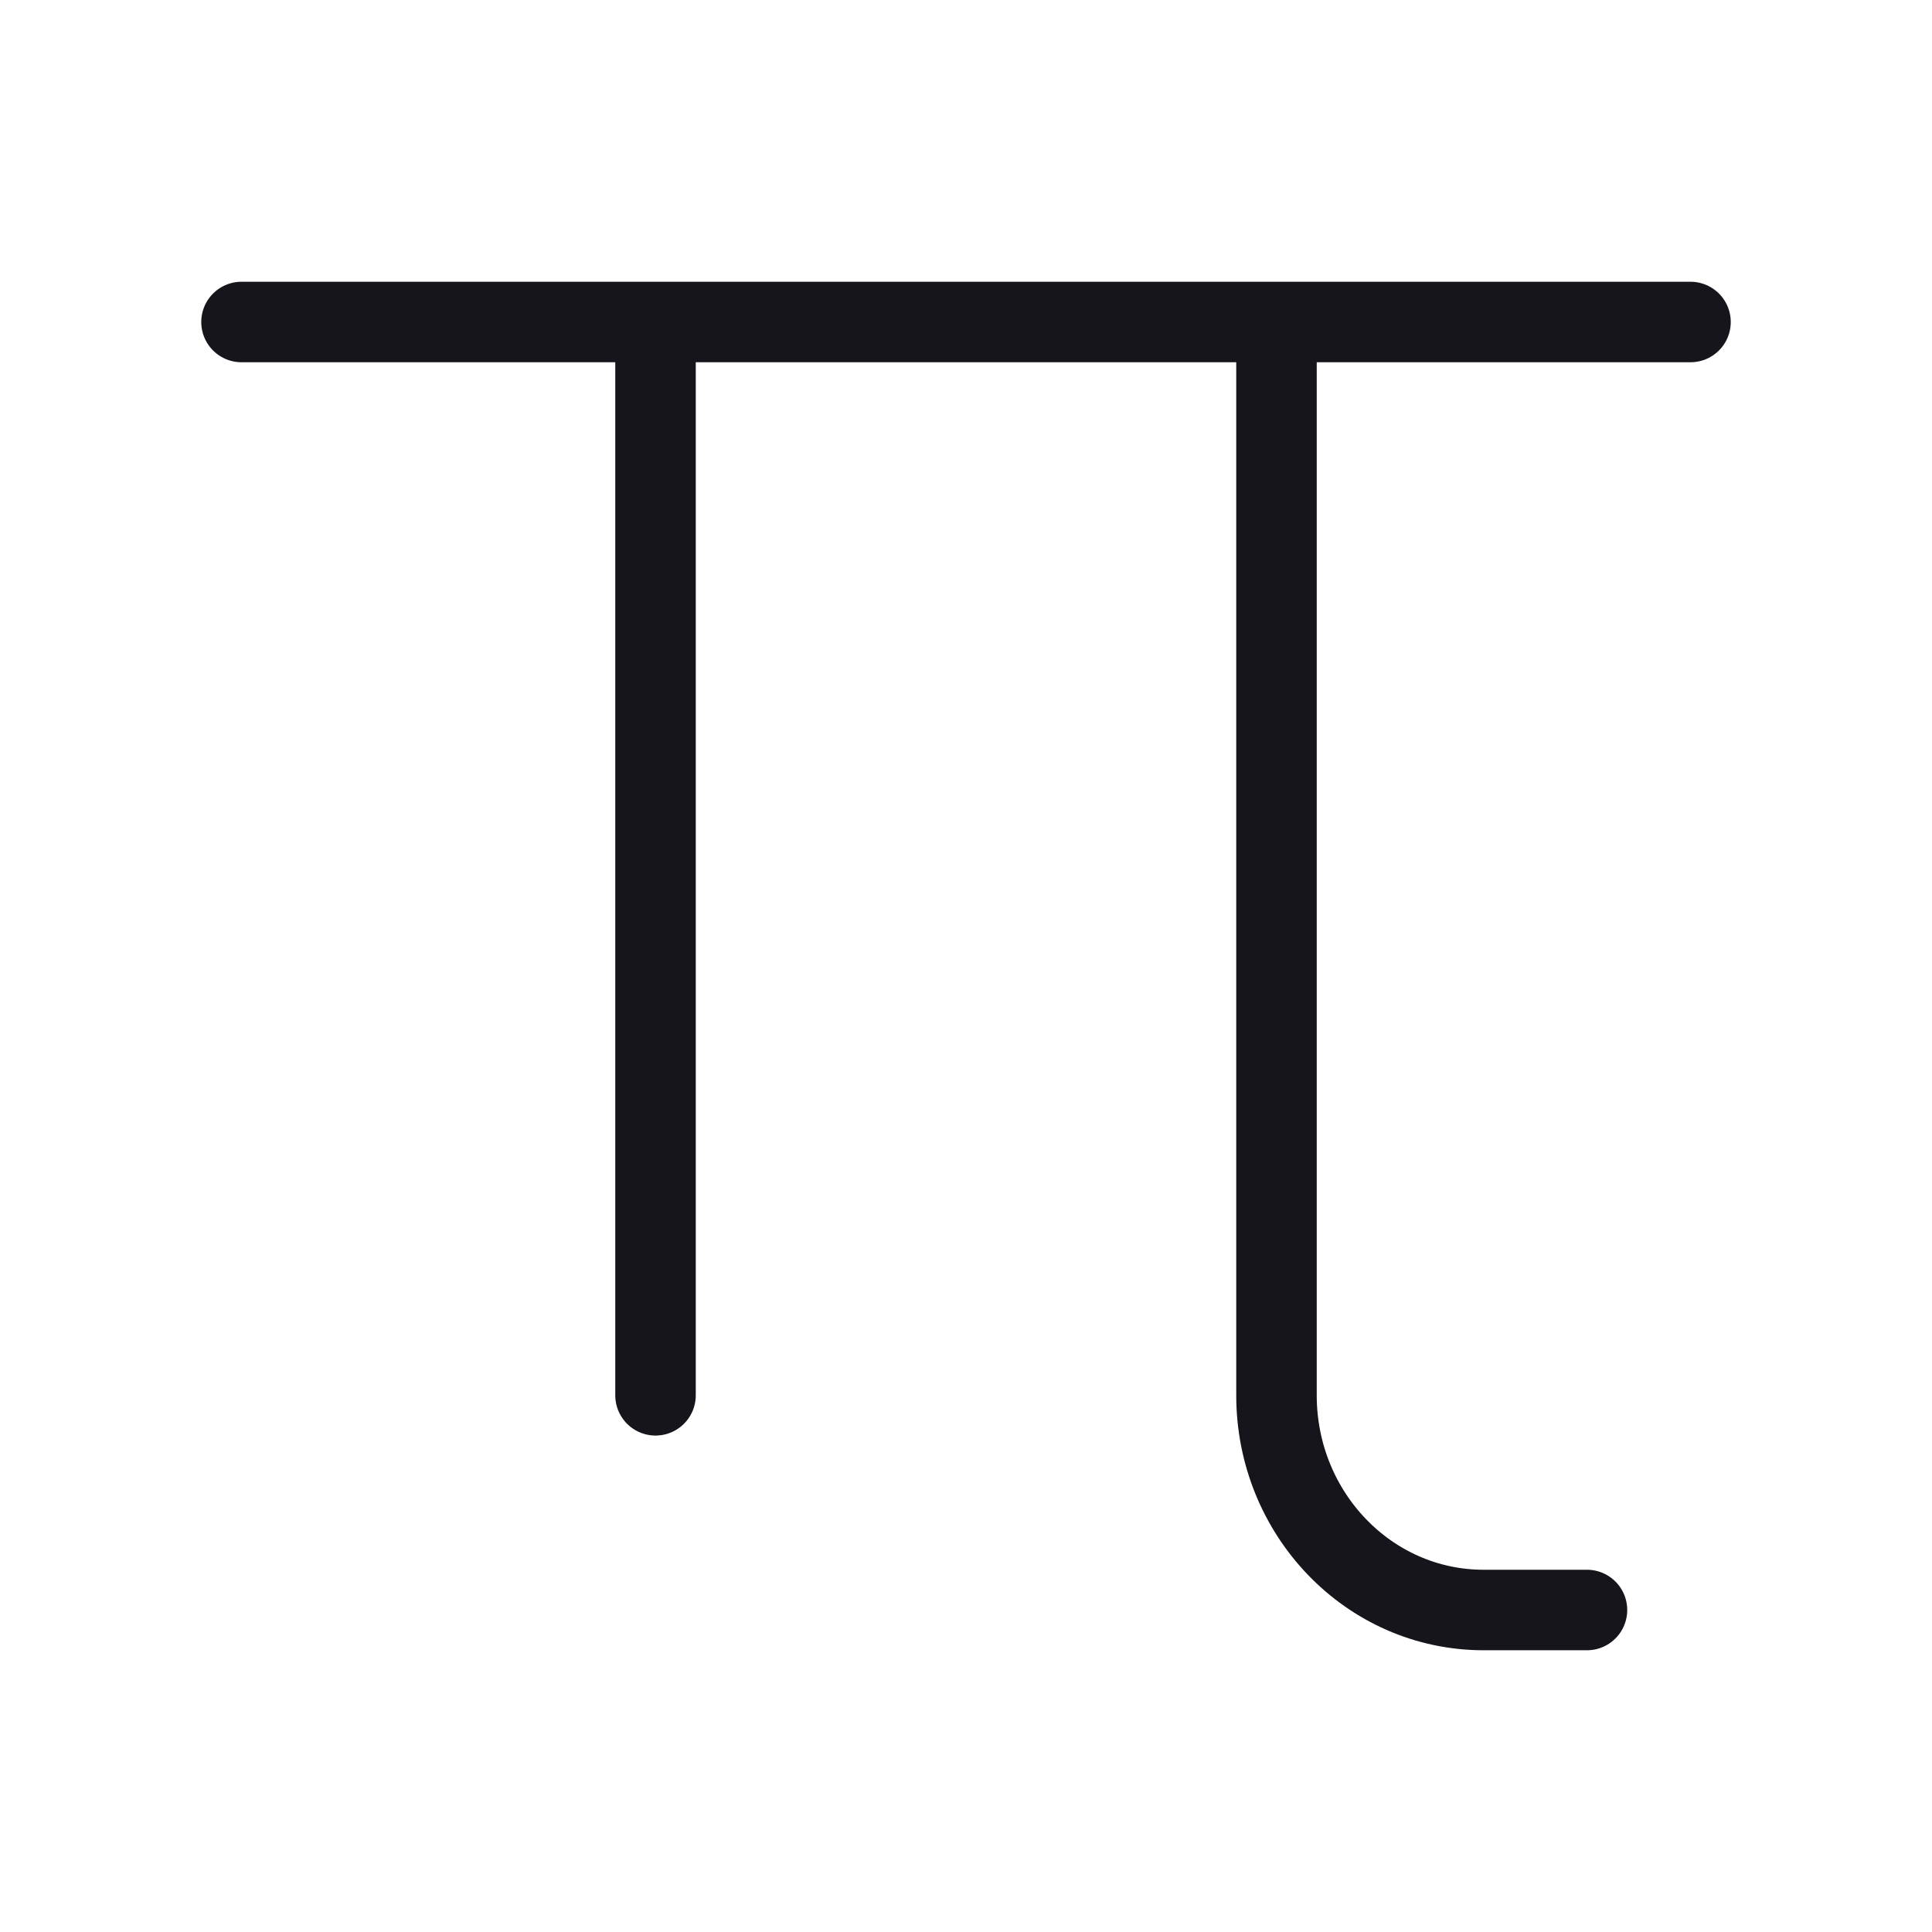 <svg width="24" height="24" viewBox="0 0 24 24" fill="none" xmlns="http://www.w3.org/2000/svg">
<path d="M8.143 4L8.143 17.333M15.857 4V17.333C15.857 18.806 17.008 20 18.429 20H19.714M21 4H3" stroke="#16151C" stroke-miterlimit="1.02" stroke-linecap="round" stroke-linejoin="round"/>
</svg>

